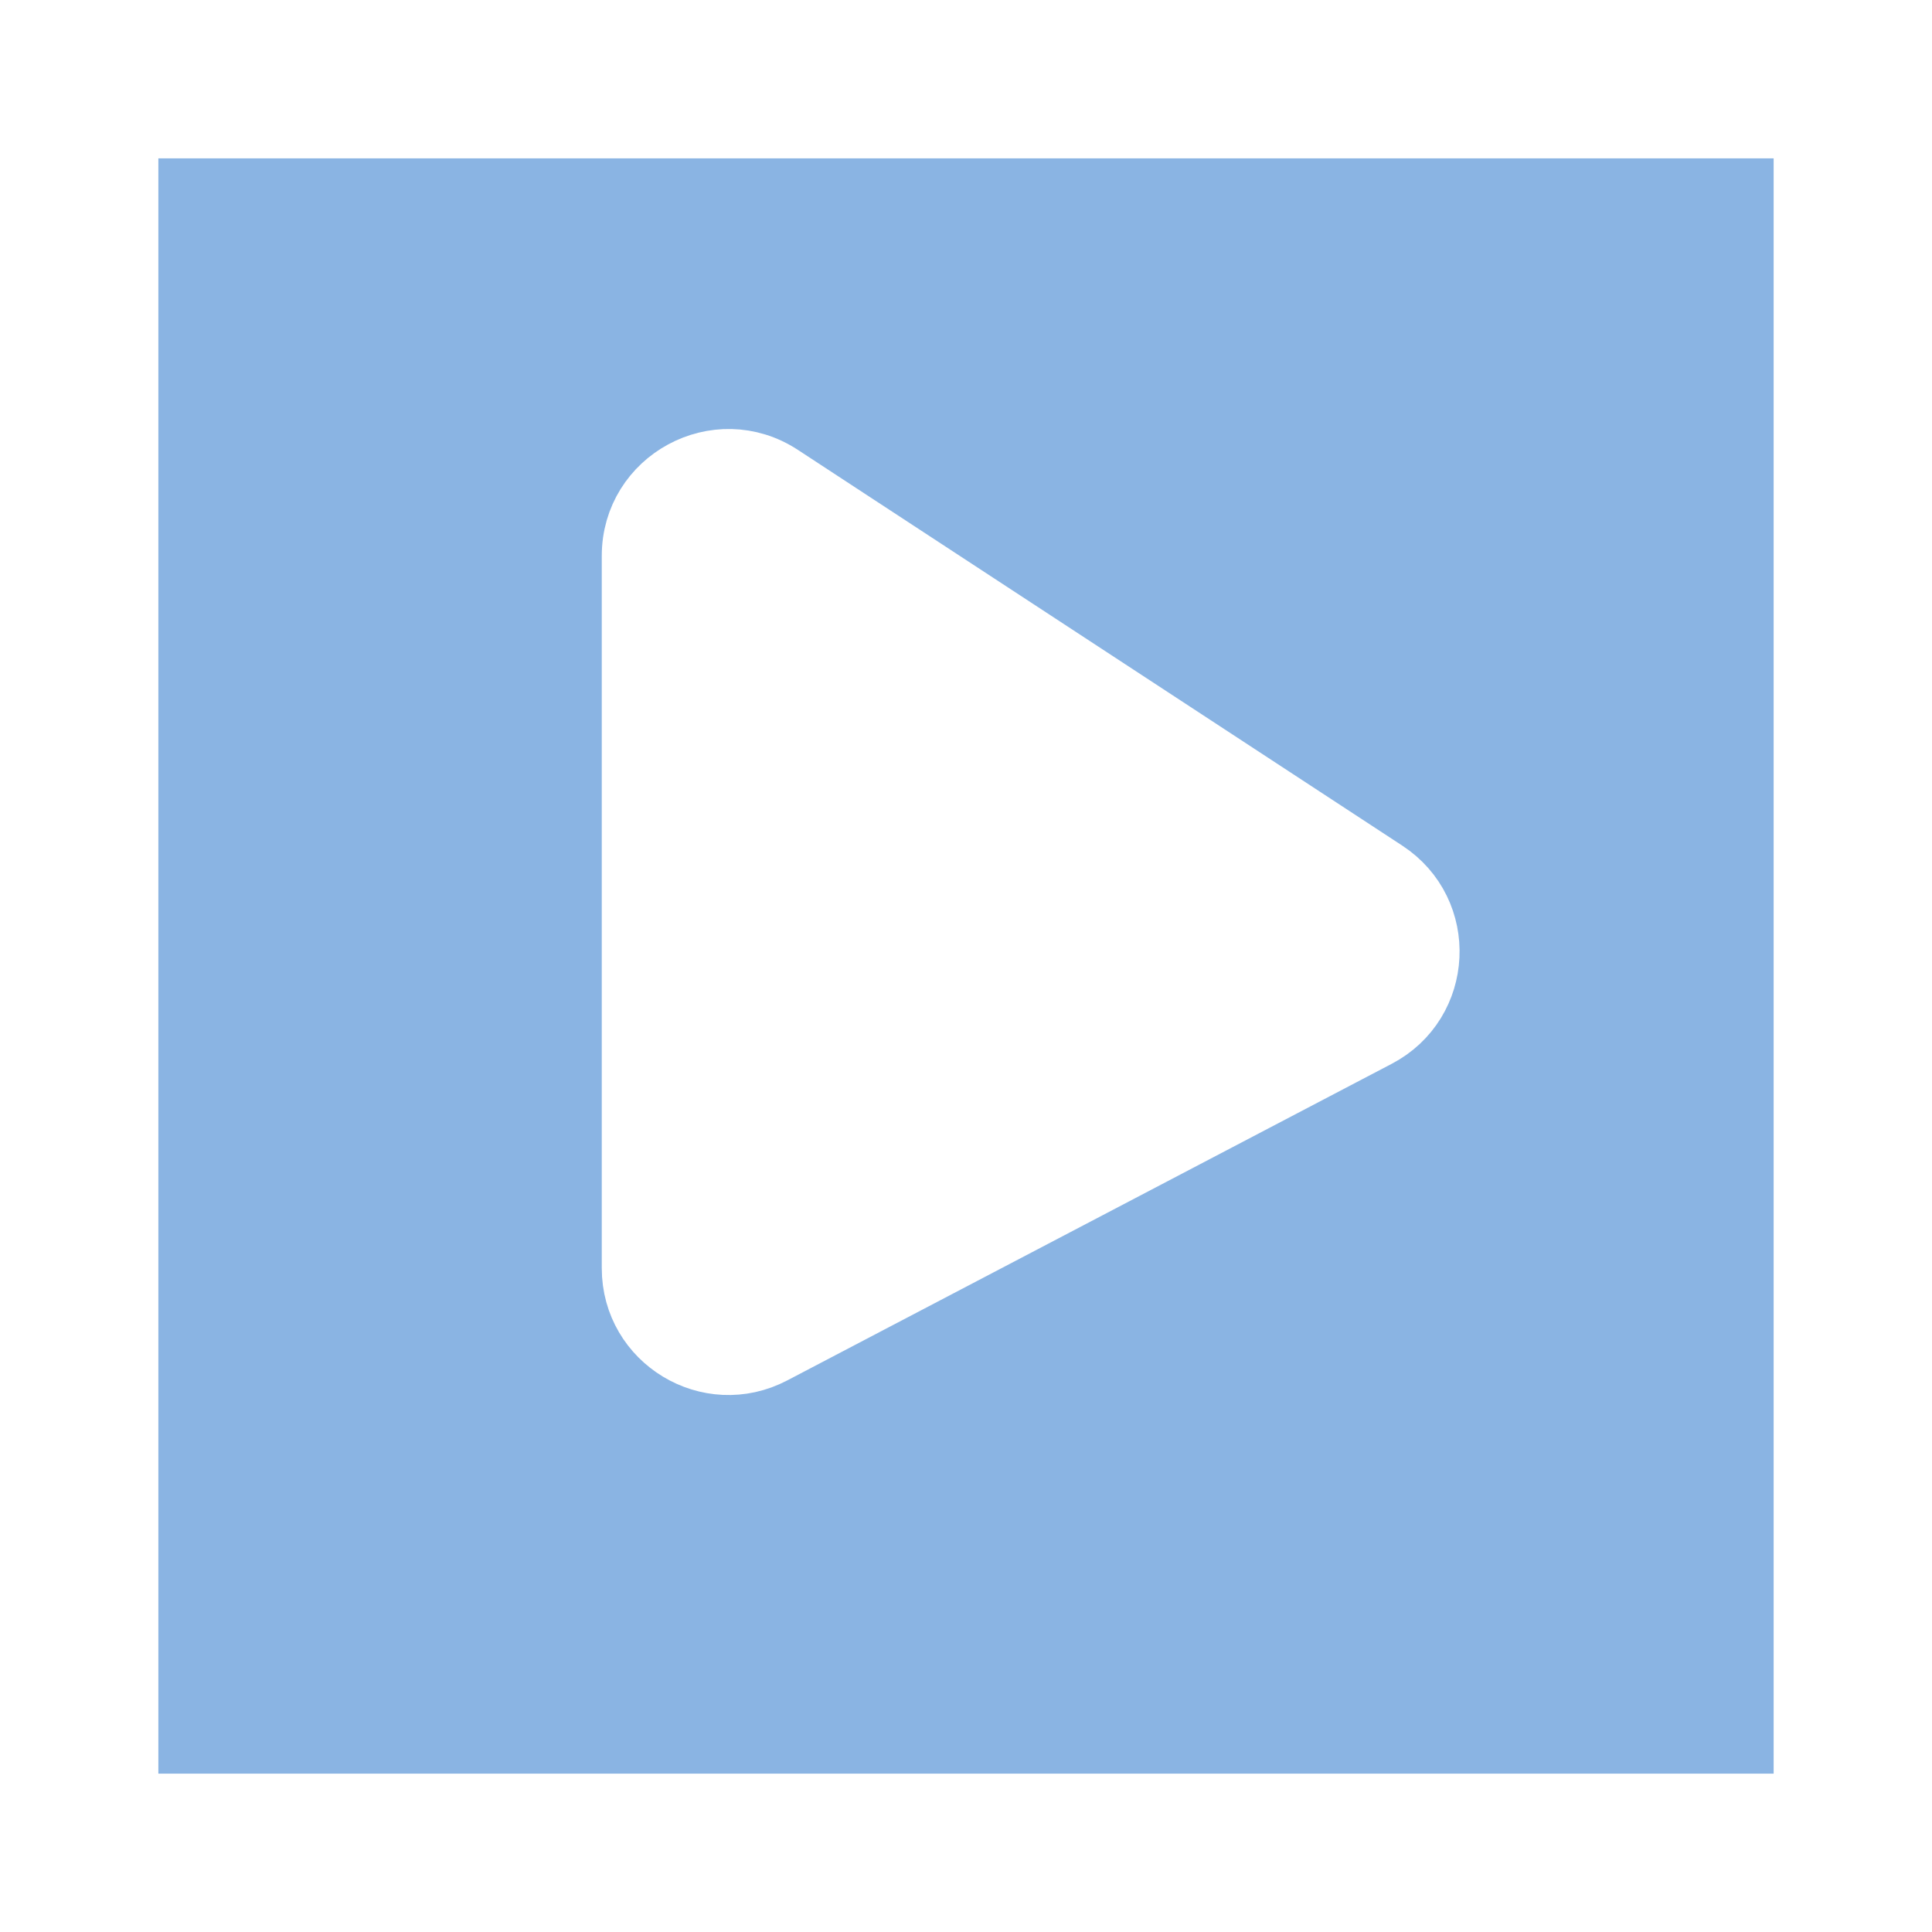 <svg width="45" height="45" viewBox="0 0 61 61" fill="none" xmlns="http://www.w3.org/2000/svg">
	<g filter="url(#filter0_d)">
	<rect x="5" y="3" width="51" height="51" fill="#8AB4E3"/>
	</g>
	<path d="M43.727 27.536L24.643 15.04C22.648 13.734 20 15.165 20 17.55V40.042C20 42.297 22.395 43.746 24.392 42.699L43.476 32.703C45.504 31.641 45.643 28.79 43.727 27.536Z" fill="white" stroke="white" stroke-width="2"/>
	<defs>
	<filter id="filter0_d" x="0" y="0" width="61" height="61" filterUnits="userSpaceOnUse" color-interpolation-filters="sRGB">
	<feFlood flood-opacity="0" result="BackgroundImageFix"/>
	<feColorMatrix in="SourceAlpha" type="matrix" values="0 0 0 0 0 0 0 0 0 0 0 0 0 0 0 0 0 0 127 0" result="hardAlpha"/>
	<feOffset dy="2"/>
	<feGaussianBlur stdDeviation="2.5"/>
	<feColorMatrix type="matrix" values="0 0 0 0 0 0 0 0 0 0 0 0 0 0 0 0 0 0 0.25 0"/>
	<feBlend mode="normal" in2="BackgroundImageFix" result="effect1_dropShadow"/>
	<feBlend mode="normal" in="SourceGraphic" in2="effect1_dropShadow" result="shape"/>
	</filter>
	</defs>
	</svg>
	